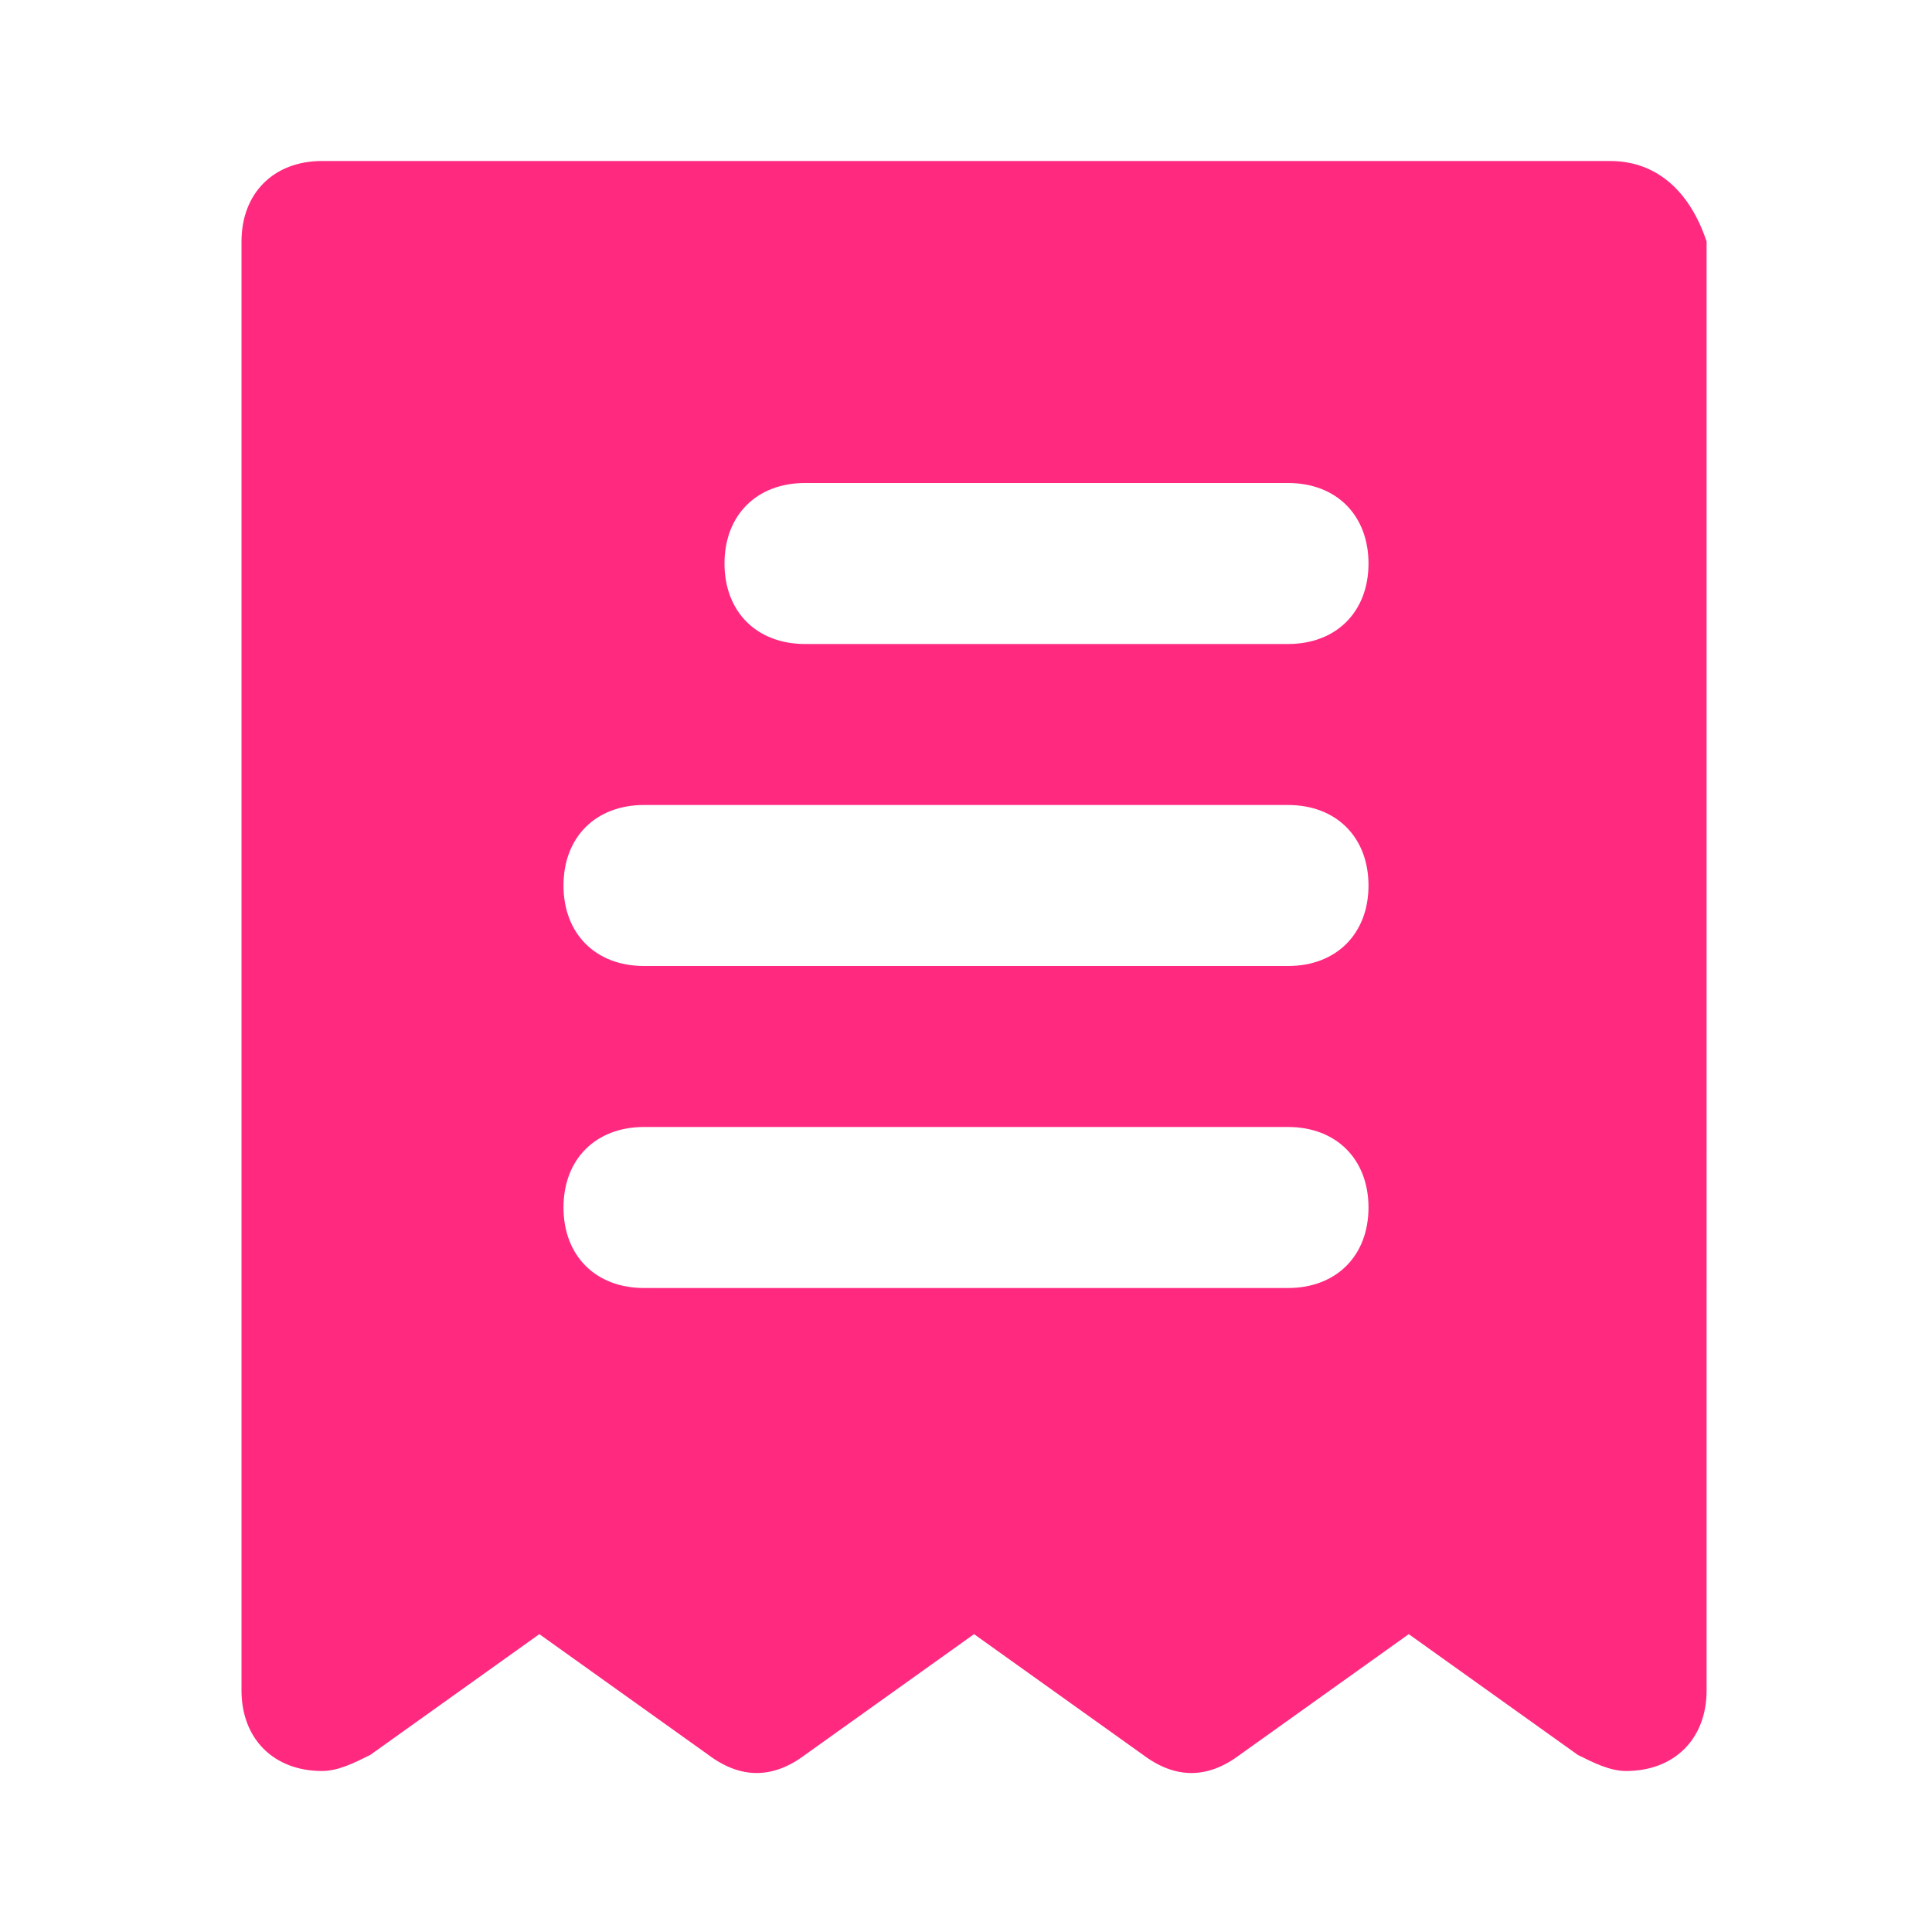 <svg xmlns="http://www.w3.org/2000/svg" enable-background="new 0 0 24 24" viewBox="0 0 24 24"><path fill="#FF2A80" d="M20,2H4C3.4,2,3,2.4,3,3v18c0,0.6,0.4,1,1,1c0.2,0,0.4-0.1,0.6-0.2l2.1-1.5l2.1,1.5c0.4,0.3,0.8,0.3,1.2,0l2.1-1.5l2.1,1.5c0.4,0.3,0.8,0.3,1.2,0l2.1-1.5l2.1,1.5c0.2,0.1,0.4,0.2,0.6,0.2c0.6,0,1-0.4,1-1V3C21,2.4,20.6,2,20,2z M16,16H8c-0.6,0-1-0.4-1-1c0-0.6,0.4-1,1-1h8c0.6,0,1,0.4,1,1C17,15.6,16.6,16,16,16z M16,12H8c-0.6,0-1-0.4-1-1c0-0.6,0.4-1,1-1h8c0.6,0,1,0.4,1,1C17,11.6,16.6,12,16,12z M16,8h-6C9.4,8,9,7.6,9,7c0-0.6,0.4-1,1-1h6c0.6,0,1,0.4,1,1C17,7.6,16.6,8,16,8z"/></svg>